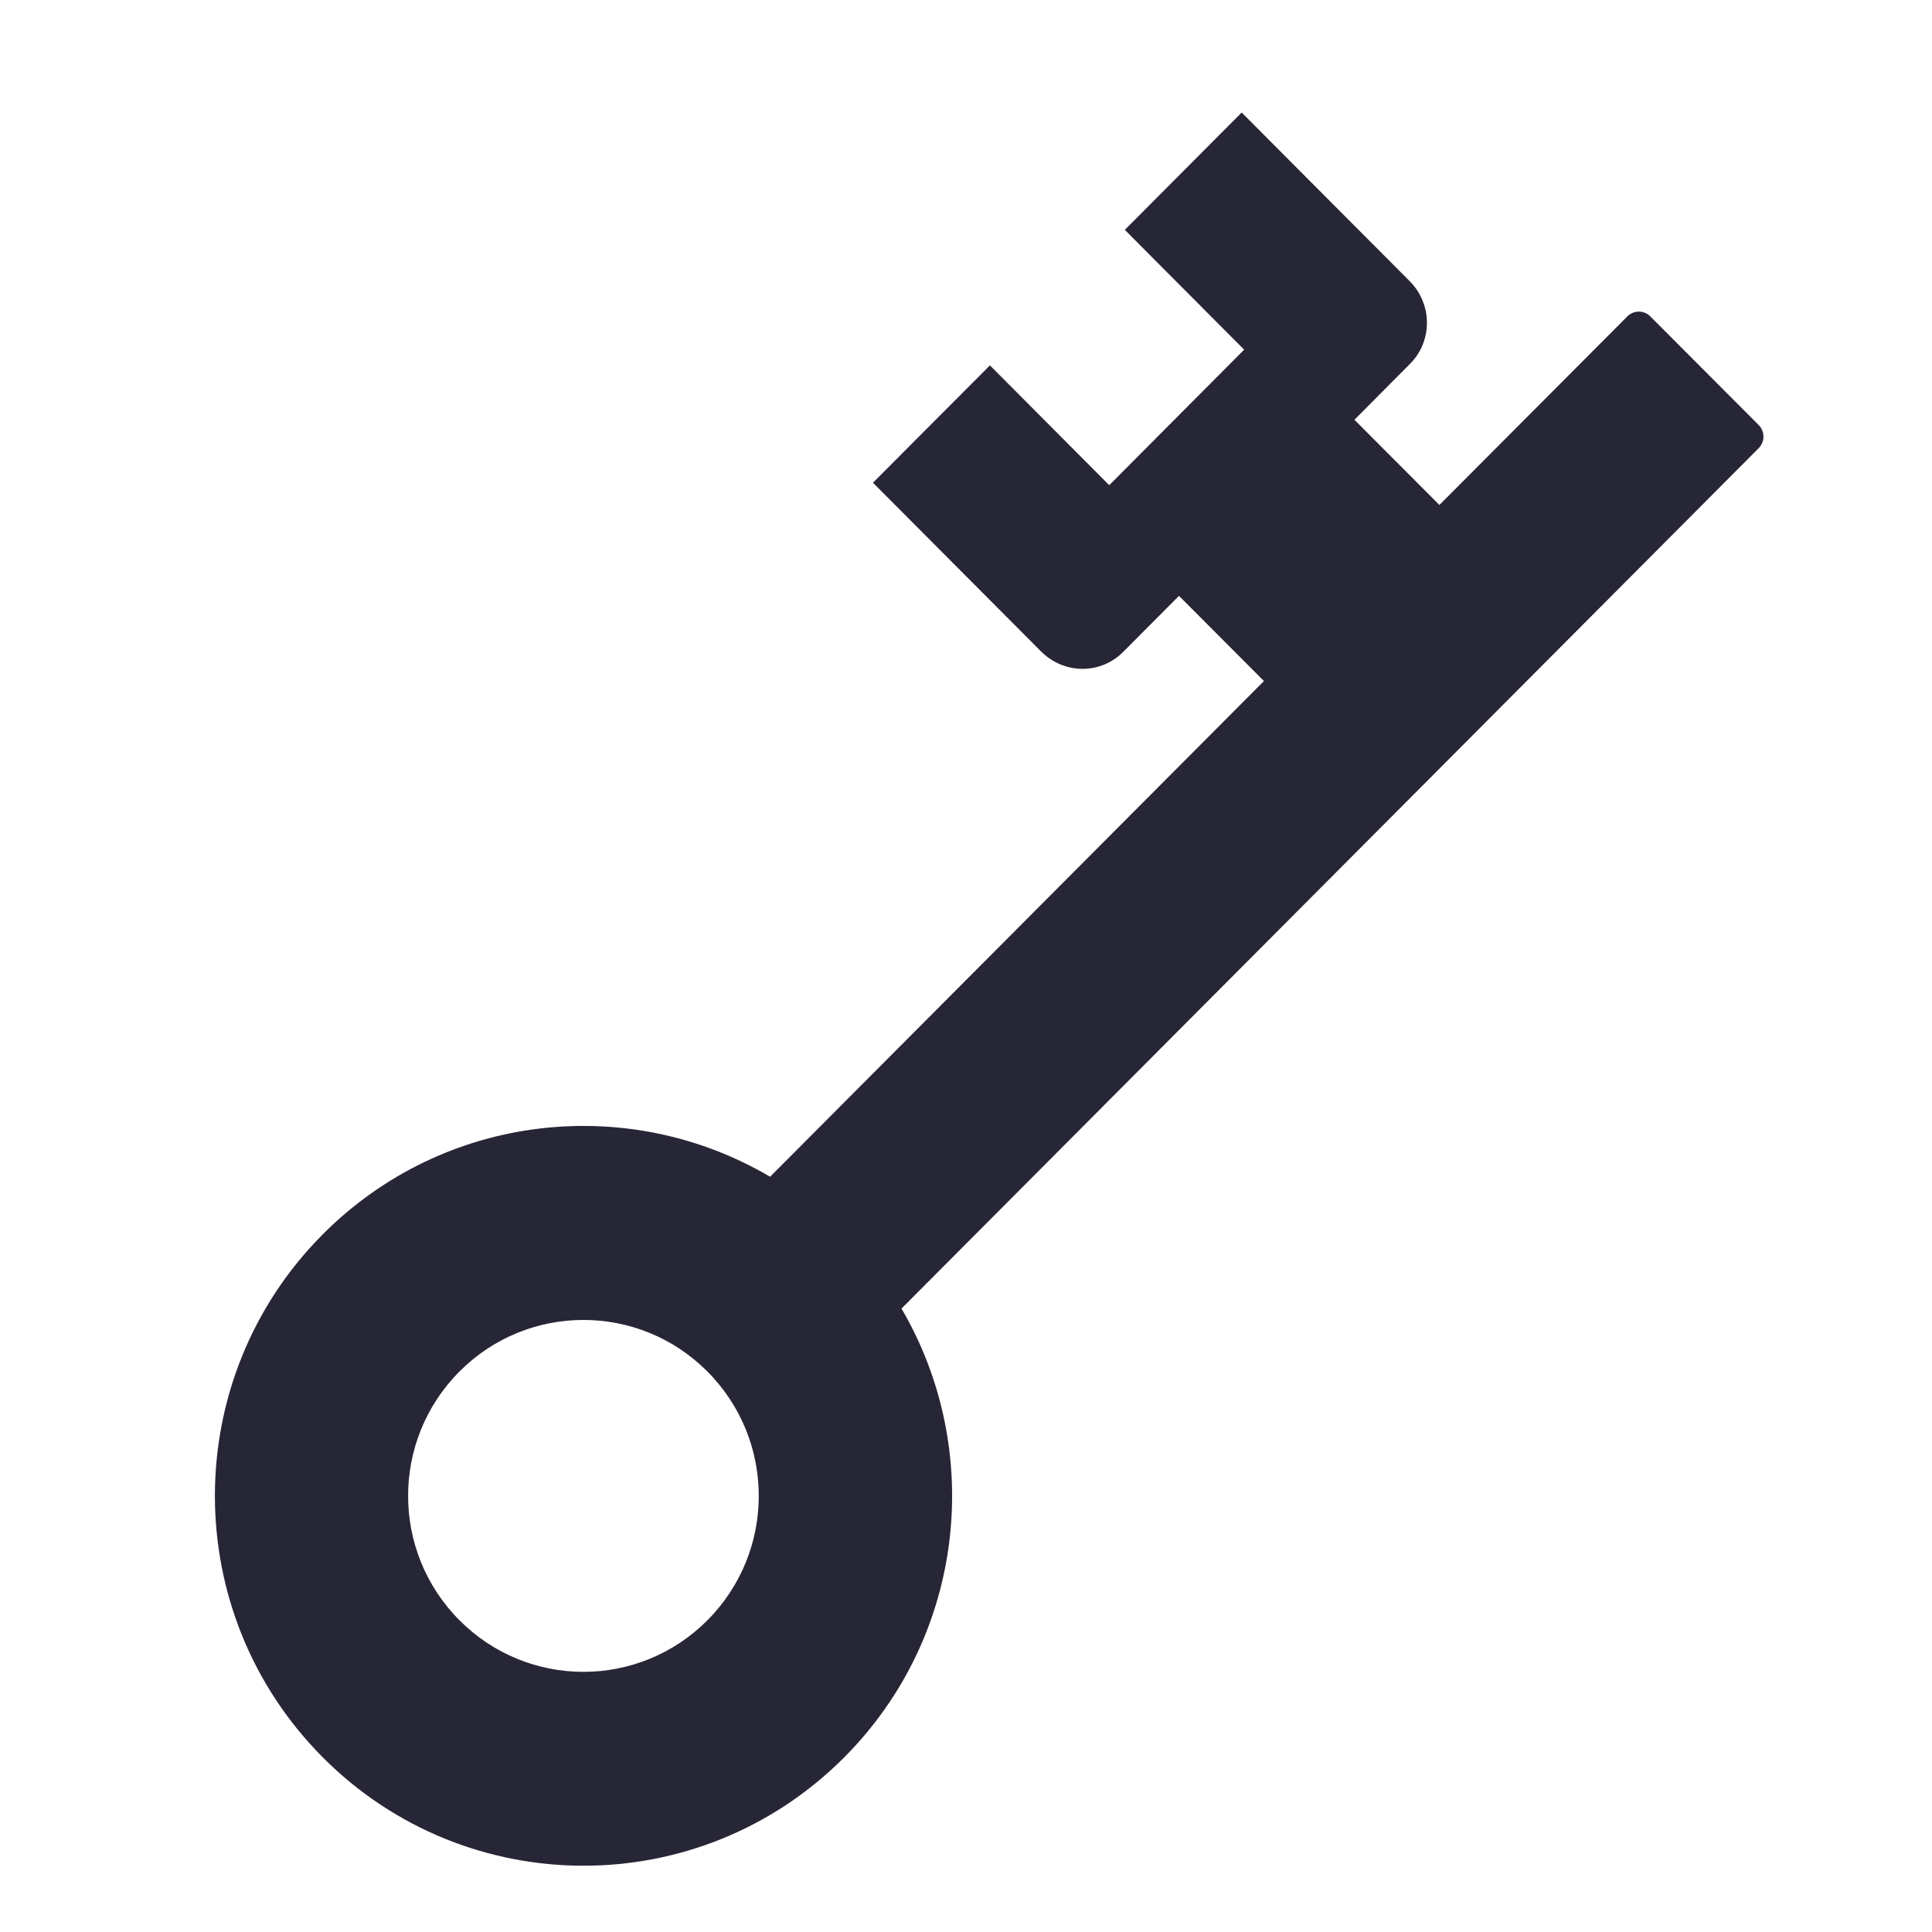 <?xml version="1.0" standalone="no"?><!DOCTYPE svg PUBLIC "-//W3C//DTD SVG 1.1//EN" "http://www.w3.org/Graphics/SVG/1.1/DTD/svg11.dtd"><svg width="18" height="18" viewBox="0 0 18 18" version="1.1" xmlns="http://www.w3.org/2000/svg" xmlns:xlink="http://www.w3.org/1999/xlink"><defs><style type="text/css"><![CDATA[
@font-face { font-family: ifont; src: url(http://at.alicdn.com/t/font_1442373896_4754455.eot?#iefix) format(embedded-opentype), url(http://at.alicdn.com/t/font_1442373896_4754455.woff) format(woff), url(http://at.alicdn.com/t/font_1442373896_4754455.ttf) format(truetype), url(http://at.alicdn.com/t/font_1442373896_4754455.svg#ifont) format(svg); }

]]></style></defs><g class="transform-group"><g transform="scale(0.018, 0.018)"><path d="M842.24 163.84l-97.216 97.536-43.968-44.096L729.6 188.544c11.968-11.712 11.968-31.104 0-43.072l-86.912-87.232L582.208 118.976l61.76 62.016L574.144 251.136 512.384 189.12 451.84 249.856l87.04 87.36c11.968 11.968 30.976 11.968 42.688 0l28.672-28.8 43.968 44.096L398.592 609.088C325.44 565.952 229.888 575.872 167.104 638.848c-74.496 74.752-74.496 196.032 0 270.784 74.496 74.752 195.328 74.752 269.824 0 62.784-62.976 72.64-158.912 29.696-232.32l443.648-445.312c3.328-3.392 3.328-8.704 0-12.032L854.272 163.84C851.008 160.448 845.568 160.448 842.24 163.84zM366.144 838.656c-35.456 35.584-92.864 35.584-128.32 0s-35.456-93.184 0-128.768 92.864-35.584 128.32 0S401.6 803.072 366.144 838.656z" fill="#272636"></path></g></g></svg>